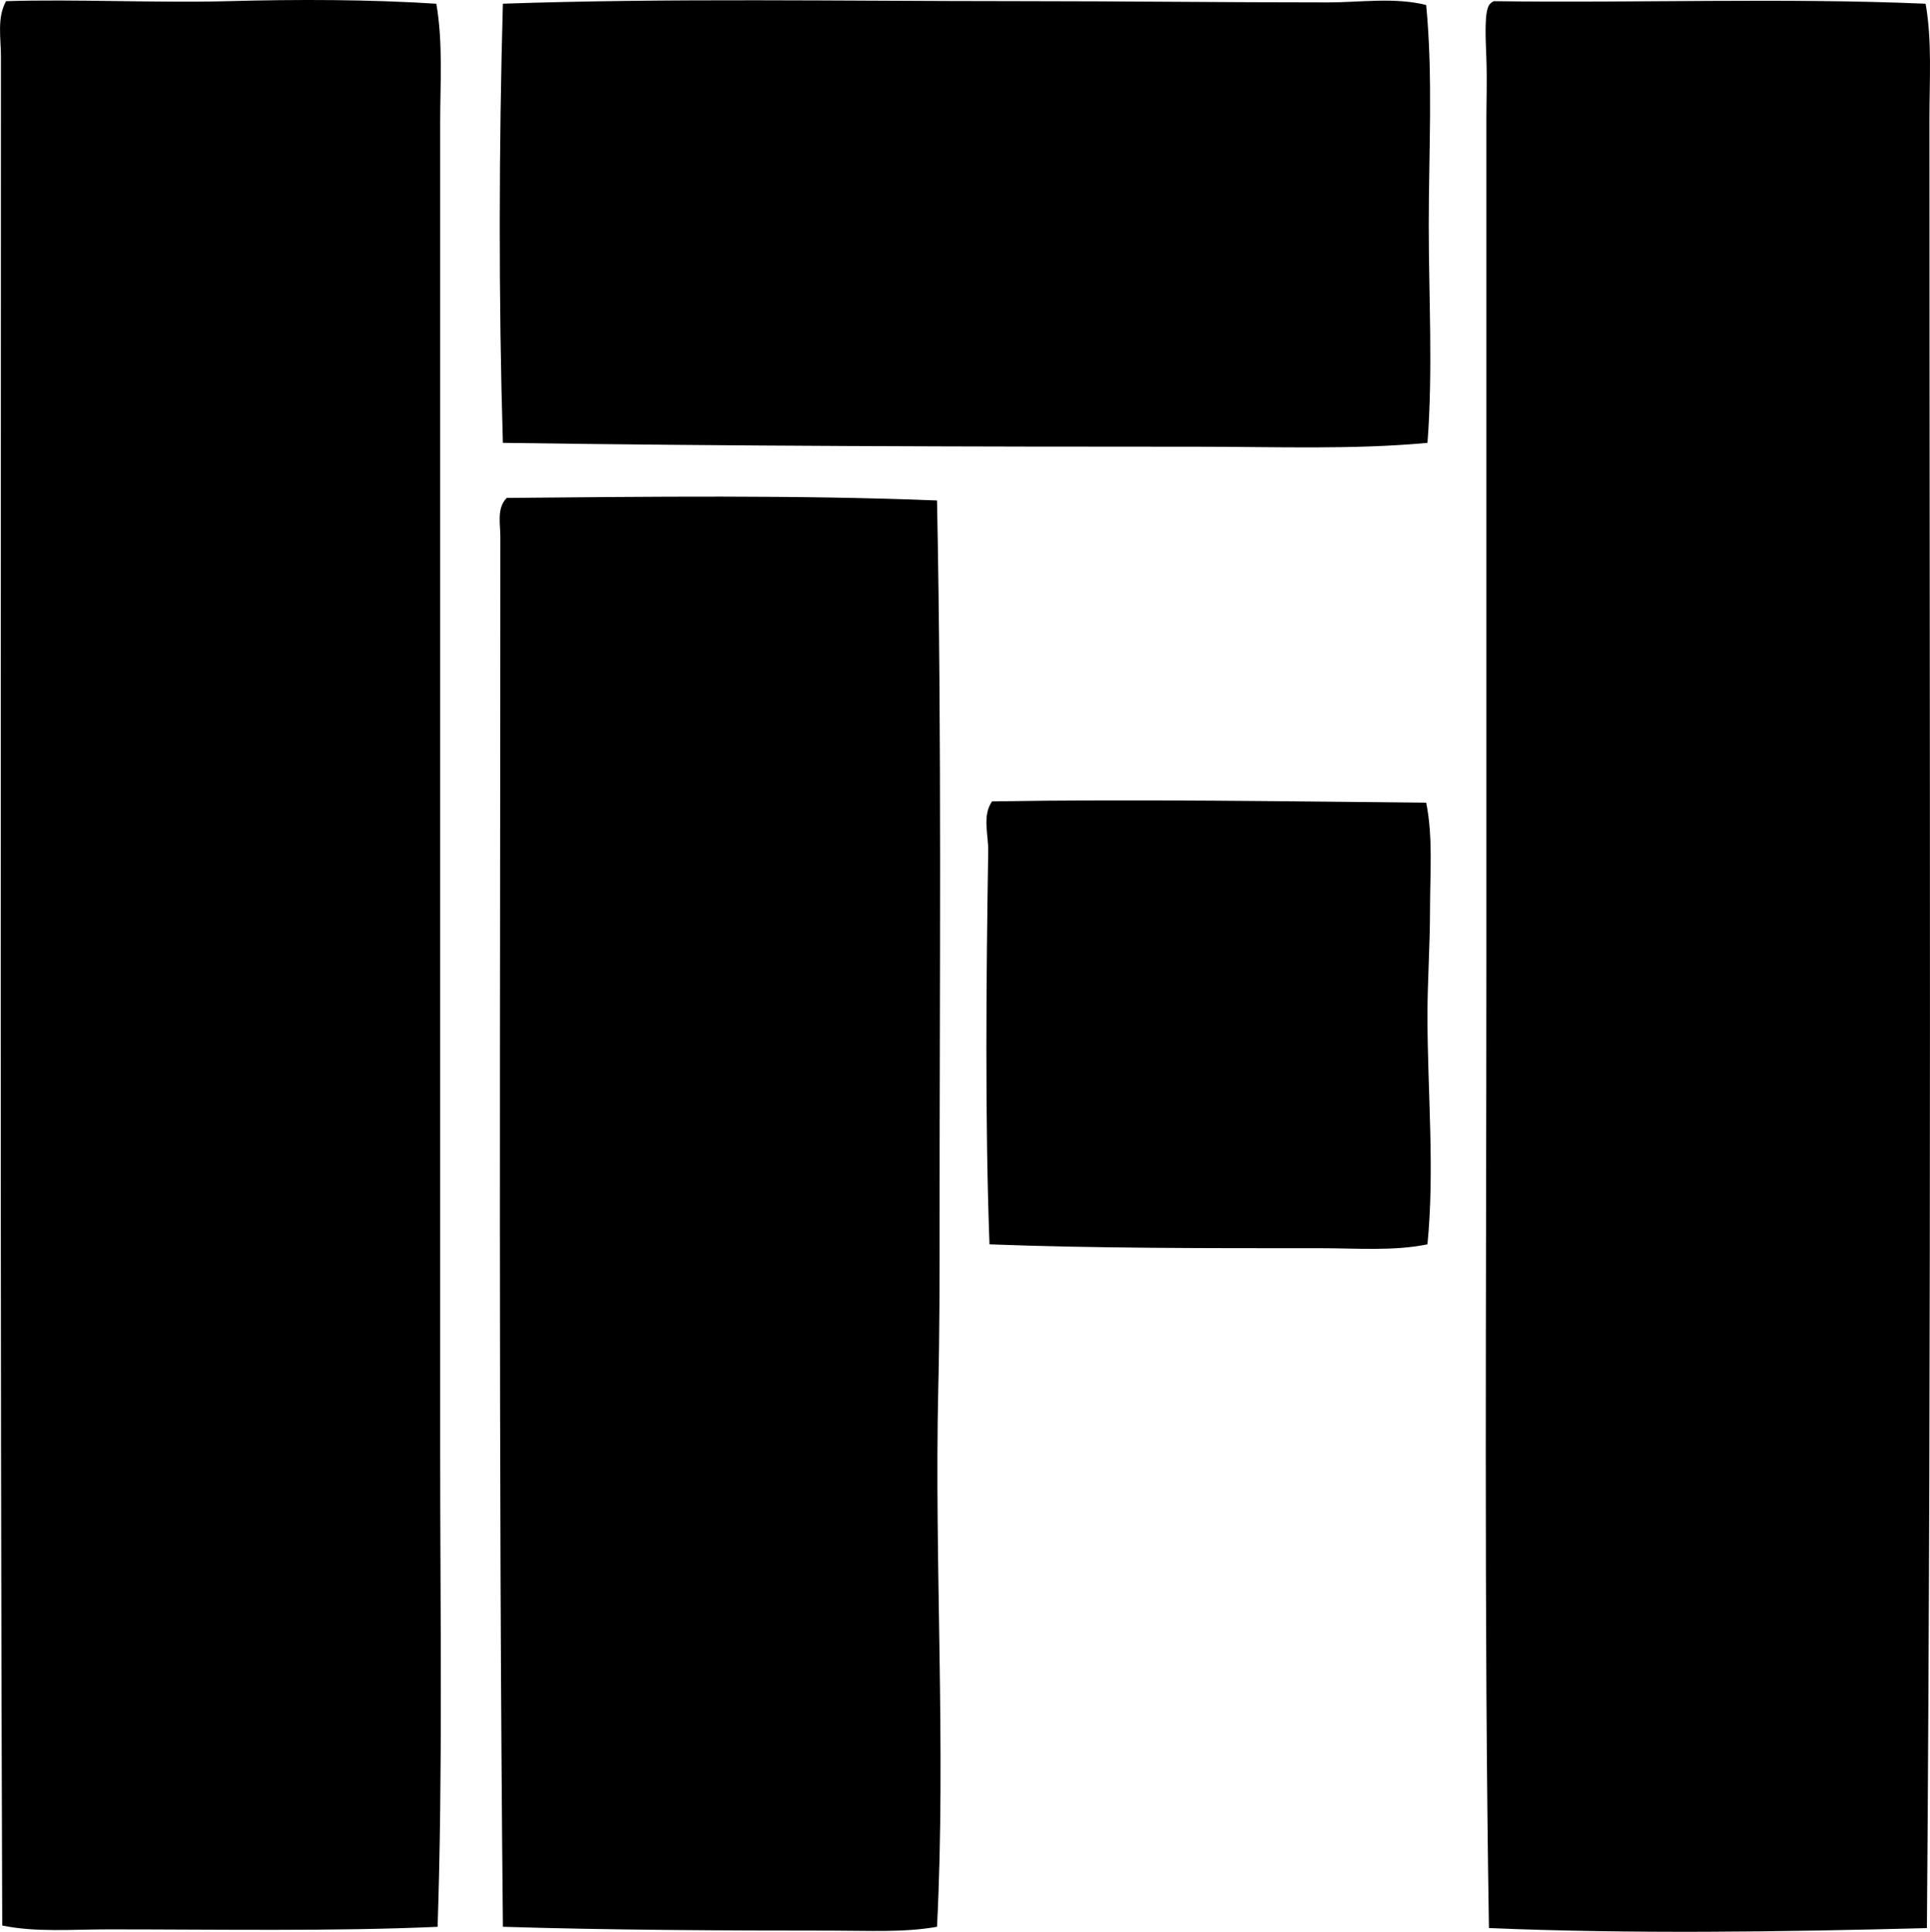 <?xml version="1.0" encoding="iso-8859-1"?>
<!-- Generator: Adobe Illustrator 19.2.0, SVG Export Plug-In . SVG Version: 6.00 Build 0)  -->
<svg version="1.1" xmlns="http://www.w3.org/2000/svg" xmlns:xlink="http://www.w3.org/1999/xlink" x="0px" y="0px"
	 viewBox="0 0 79.089 79.175" style="enable-background:new 0 0 79.089 79.175;" xml:space="preserve">
<g id="Impresa_x5F_Finanza_x5F_Investimento">
	<path style="fill-rule:evenodd;clip-rule:evenodd;" d="M17.88,0.153c0.278,1.603,0.158,3.255,0.158,4.88
		c0,18.292,0,36.274,0,54.417c0,6.571,0.107,13.127-0.105,19.521c-4.256,0.191-8.98,0.105-13.486,0.105
		c-1.498,0-2.988,0.126-4.355-0.158c-0.095-25.305-0.053-51.04-0.053-76.614c0-0.734-0.17-1.575,0.21-2.256
		c2.791-0.09,6.167,0.078,9.078,0C12.238-0.031,15.123-0.023,17.88,0.153z"/>
	<path style="fill-rule:evenodd;clip-rule:evenodd;" d="M58.443,0.205c0.284,2.97,0.105,6.003,0.105,9.026
		c0,2.945,0.175,5.968-0.052,8.92c-3.057,0.285-6.229,0.158-9.394,0.158c-9.359,0-19.172-0.023-28.494-0.158
		c-0.179-5.853-0.163-12.223,0-17.999c6.83-0.235,13.79-0.106,21.043-0.105c4.3,0.001,8.559,0.052,12.751,0.052
		C55.749,0.1,57.132-0.122,58.443,0.205z"/>
	<path style="fill-rule:evenodd;clip-rule:evenodd;" d="M78.909,0.153c0.269,1.524,0.157,3.136,0.157,4.723
		c0,24.768,0.092,49.608-0.104,74.147c-6.099,0.161-12.076,0.242-17.947,0C60.809,66.32,60.91,52.996,60.91,39.561
		c0-11.517,0-23.094,0-34.686c0-0.683,0.031-1.562,0-2.466c-0.026-0.771-0.109-2.035,0.158-2.256
		c0.038-0.049,0.095-0.08,0.157-0.105C67.007,0.131,73.09-0.098,78.909,0.153z"/>
	<path style="fill-rule:evenodd;clip-rule:evenodd;" d="M38.398,20.513c0.197,9.888,0.104,19.85,0.105,29.386
		c0,2.352,0.003,4.642-0.053,6.979c-0.168,7.12,0.322,14.697-0.052,22.092c-1.354,0.242-2.817,0.157-4.303,0.157
		c-4.329,0-9.187-0.022-13.486-0.157c-0.188-18.891-0.105-38.262-0.105-56.988c0-0.506-0.153-1.161,0.262-1.574
		C26.473,20.358,32.69,20.282,38.398,20.513z"/>
	<path style="fill-rule:evenodd;clip-rule:evenodd;" d="M58.443,32.897c0.284,1.402,0.157,2.909,0.157,4.408
		c0,1.472-0.109,2.968-0.105,4.408c0.008,3.084,0.299,6.258,0,9.288c-1.39,0.284-2.895,0.158-4.408,0.158
		c-4.476,0-9.21,0.008-13.539-0.158c-0.186-5.049-0.135-10.886-0.052-16.11c0.011-0.688-0.253-1.453,0.157-2.046
		C46.465,32.745,52.781,32.846,58.443,32.897z"/>
</g>
<g id="Layer_1">
</g>
</svg>
